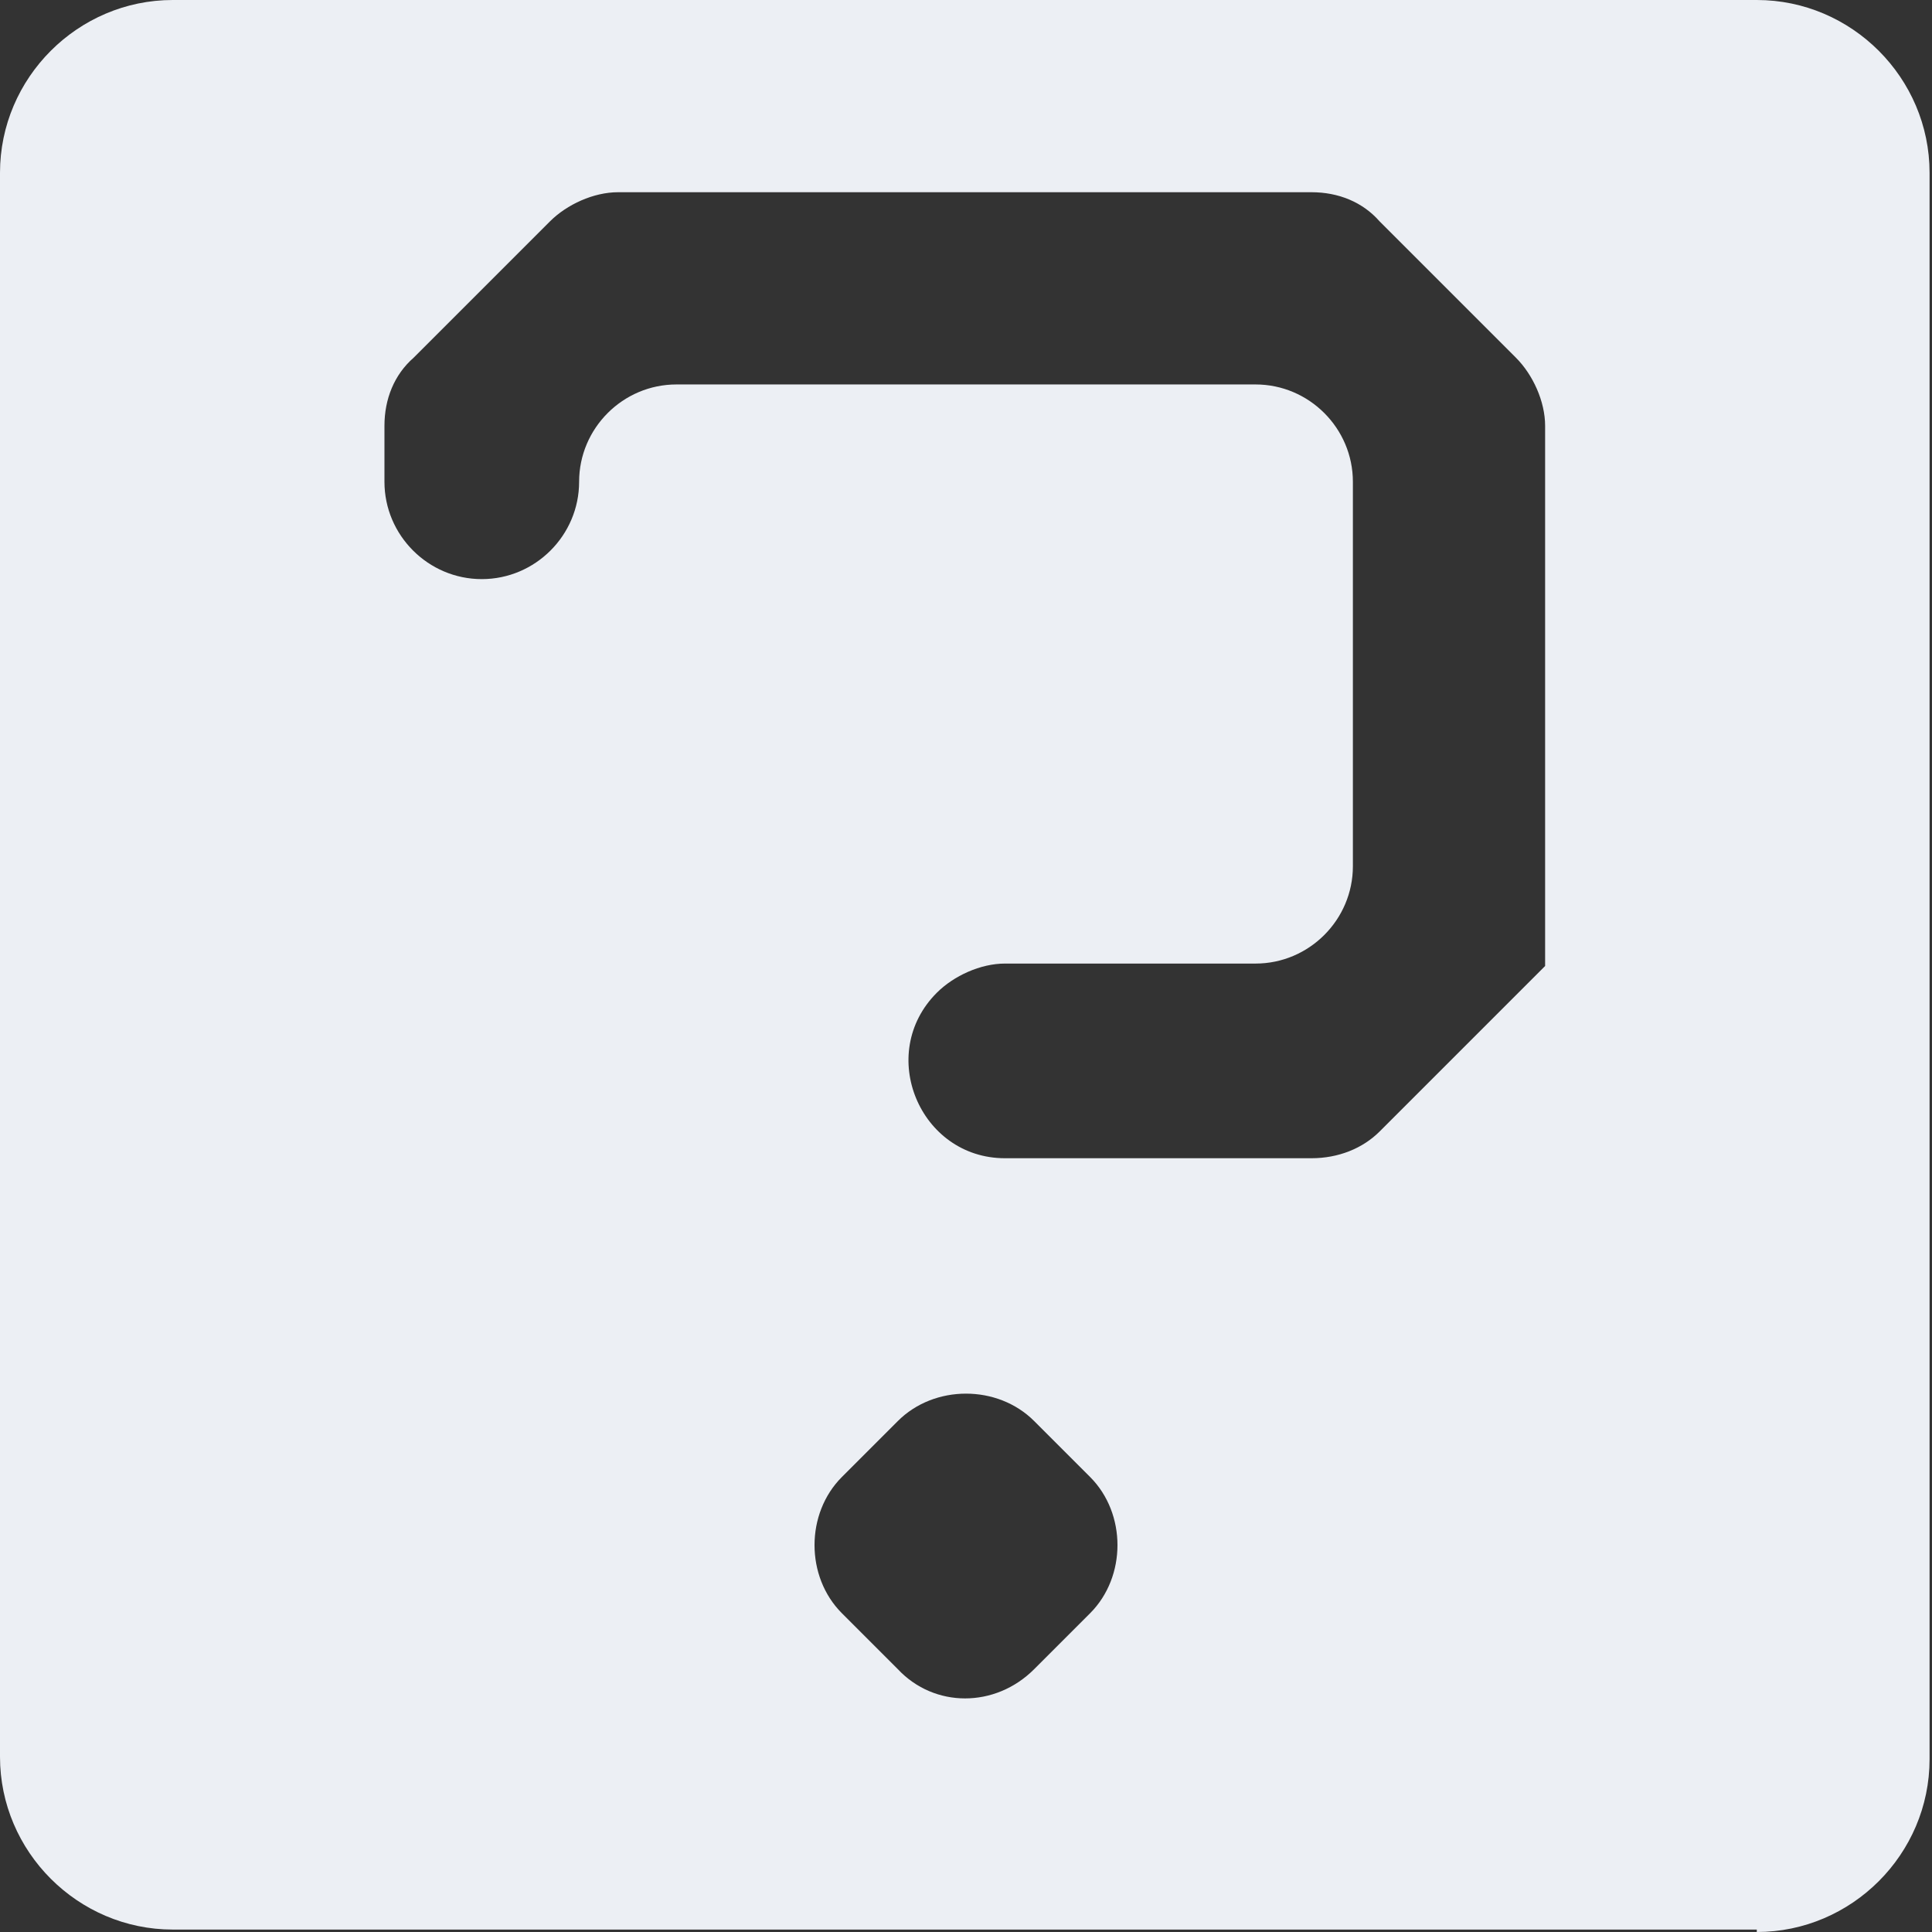 <?xml version="1.0" encoding="utf-8"?>
<!-- Generator: Adobe Illustrator 18.0.0, SVG Export Plug-In . SVG Version: 6.00 Build 0)  -->
<svg version="1.1" id="Ebene_1" xmlns="http://www.w3.org/2000/svg" xmlns:xlink="http://www.w3.org/1999/xlink" x="0px" y="0px"
	 viewBox="0 0 79.4 79.4" enable-background="new 0 0 79.4 79.4" xml:space="preserve">
<rect x="0" y="0" width="79.4" height="79.4" fill="#333333" stroke="none"/>
<path fill="#ECEFF4" d="M72.2,79.4c3.9,0,7.1-3.2,7.1-7.1V7.1c0-3.9-3.2-7.1-7.1-7.1H7.1C3.2,0,0,3.2,0,7.1v65.1
	c0,3.9,3.2,7.1,7.1,7.1H72.2z M36.9,68.6l-2.3-2.3c-1.5-1.5-1.5-4.1,0-5.6l2.3-2.3c1.5-1.5,4.1-1.5,5.6,0l2.3,2.3
	c1.5,1.5,1.5,4.1,0,5.6l-2.3,2.3C40.9,70.2,38.4,70.2,36.9,68.6z M53.9,47.6H41.3c-3.5,0-5.3-4.3-2.8-6.8l0,0
	c0.7-0.7,1.8-1.2,2.8-1.2h10.3c2.2,0,4-1.8,4-4V19.8c0-2.2-1.8-4-4-4H27.8c-2.2,0-4,1.8-4,4v0c0,2.2-1.8,4-4,4h0c-2.2,0-4-1.8-4-4
	v-2.3c0-1.1,0.4-2.1,1.2-2.8l5.6-5.6c0.7-0.7,1.8-1.2,2.8-1.2h28.5c1.1,0,2.1,0.4,2.8,1.2l5.6,5.6c0.7,0.7,1.2,1.8,1.2,2.8v22.2h0
	l-6.8,6.8C56,47.2,55,47.6,53.9,47.6z"/>
</svg>
